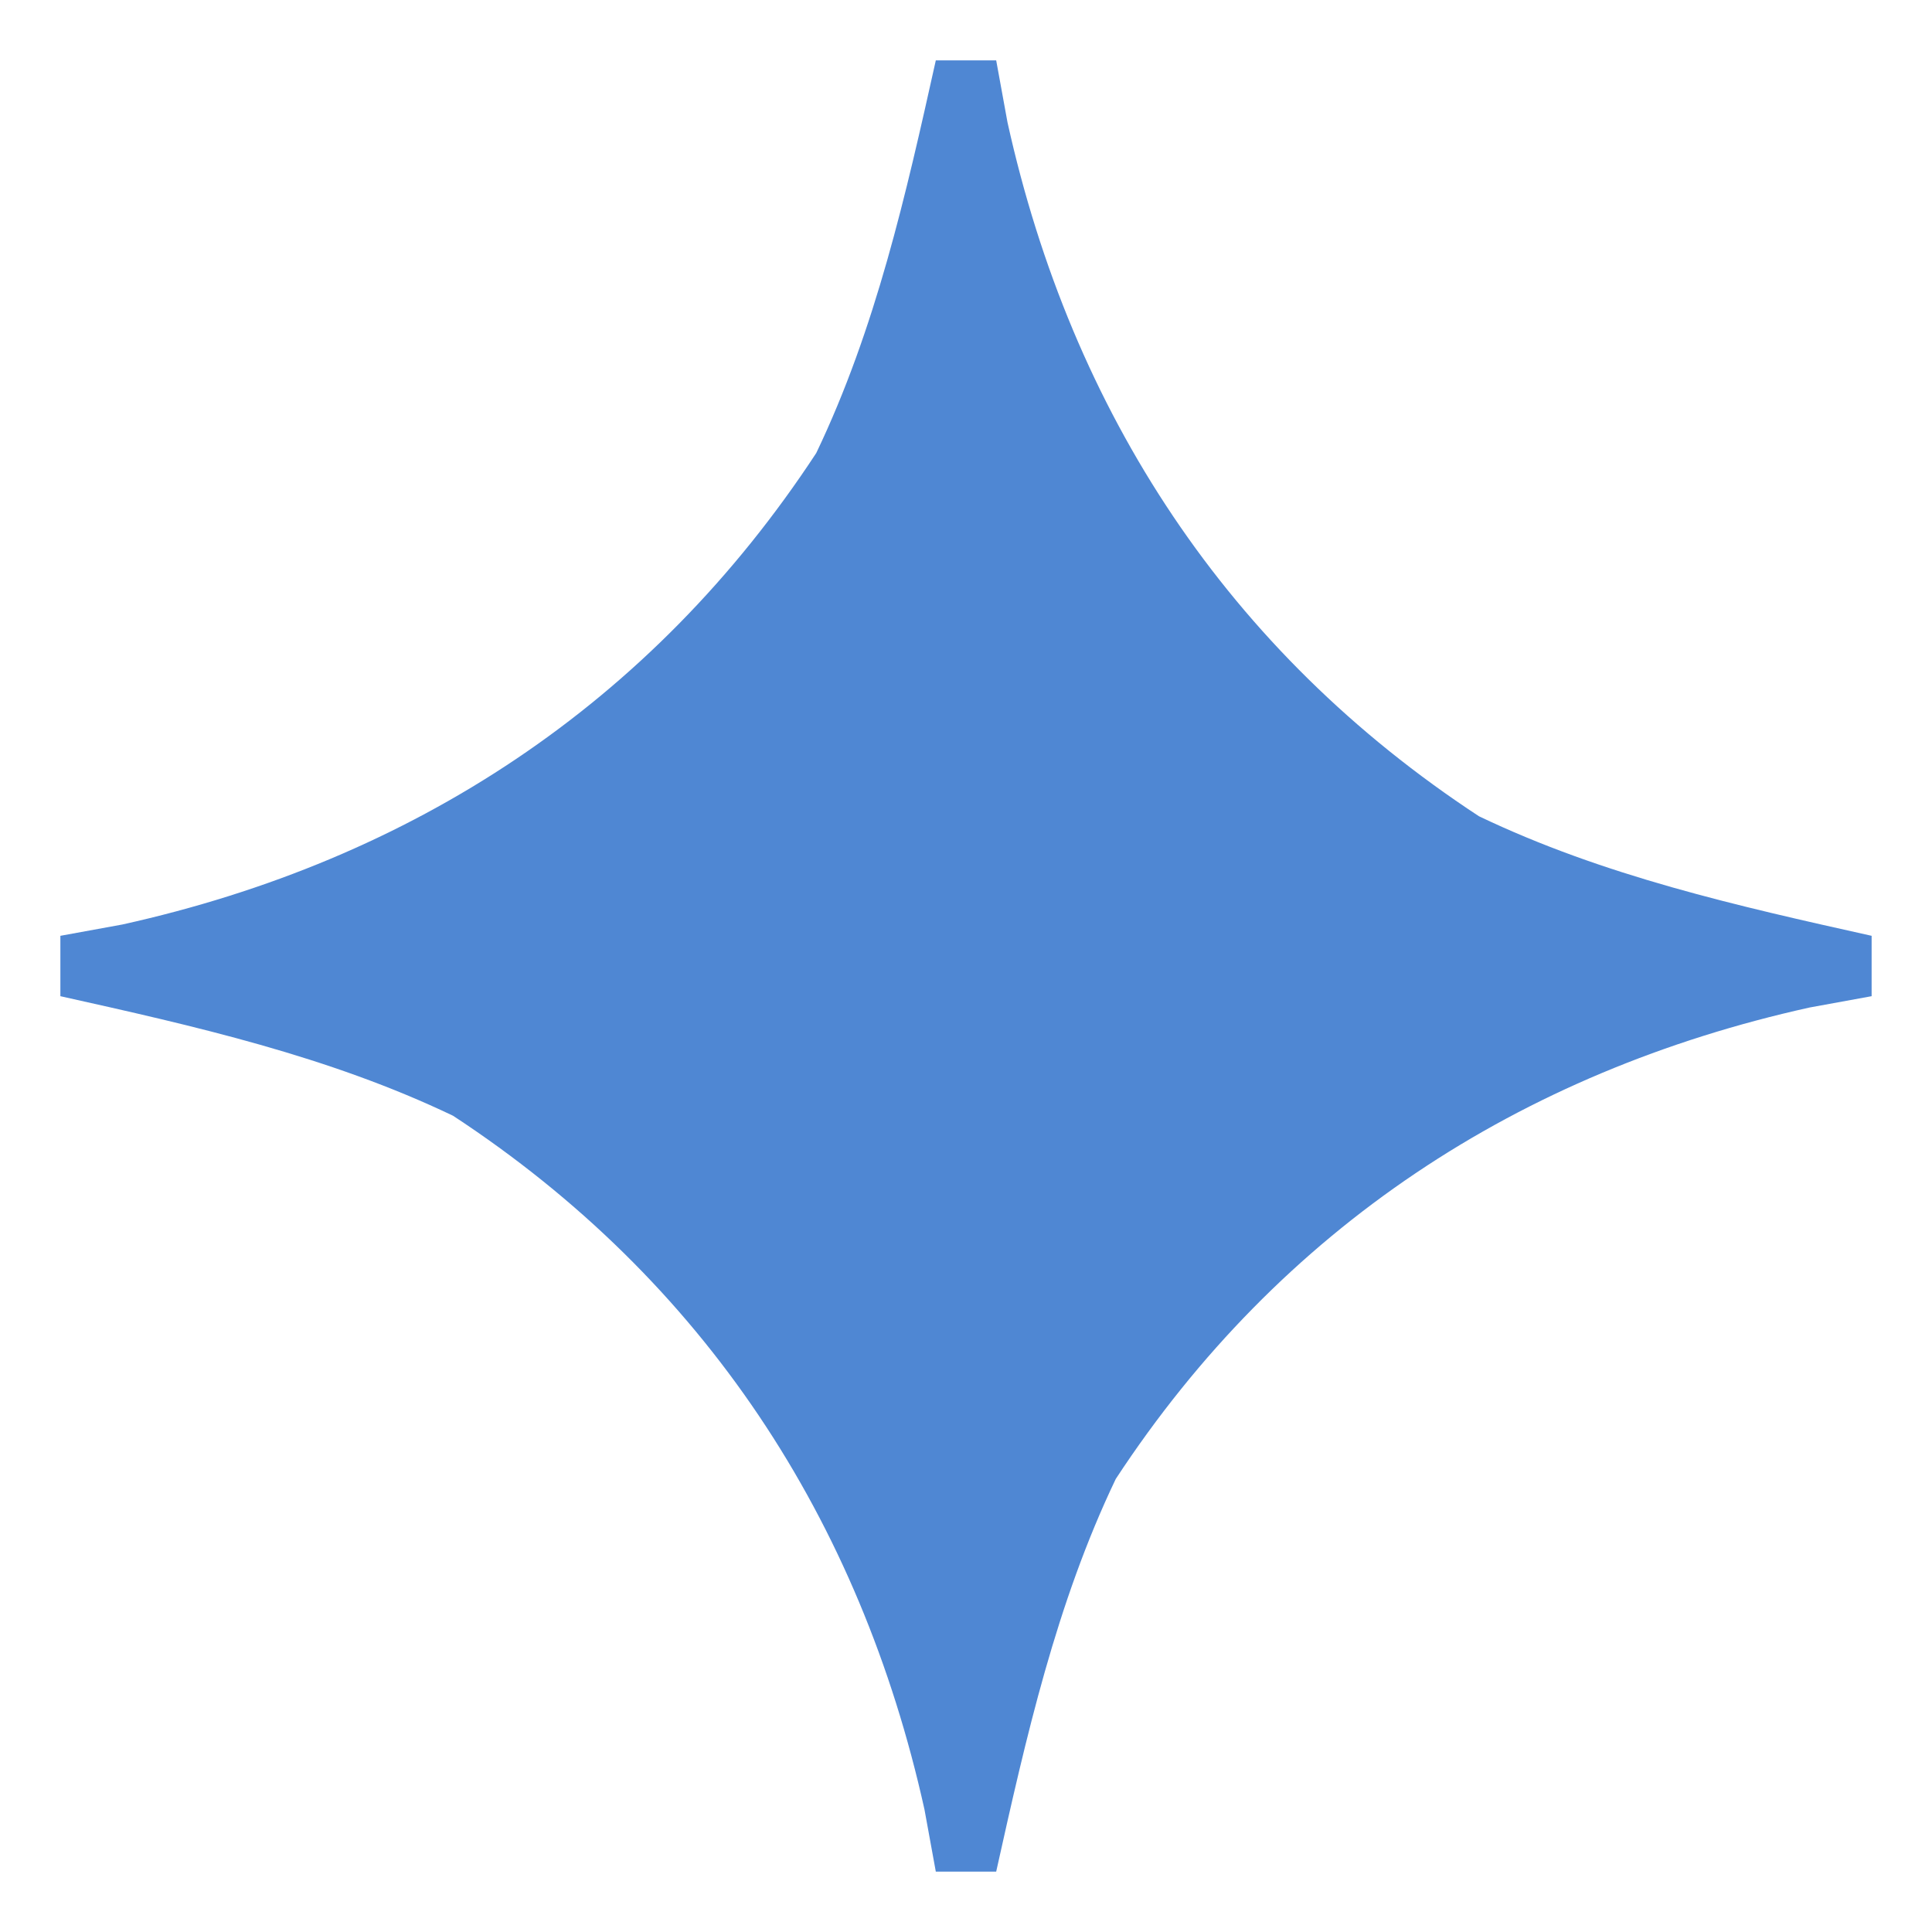 <?xml version="1.0" encoding="UTF-8"?>
<svg version="1.1" xmlns="http://www.w3.org/2000/svg" width="64" height="64">
<path d="M0 0 C0.66 0 1.32 0 2 0 C2.124 0.678 2.248 1.356 2.375 2.055 C4.502 11.654 9.668 19.58 17.992 25.039 C22.116 27.013 26.555 28.011 31 29 C31 29.66 31 30.32 31 31 C30.322 31.124 29.644 31.247 28.945 31.375 C19.346 33.502 11.42 38.668 5.961 46.992 C3.987 51.116 2.989 55.555 2 60 C1.34 60 0.68 60 0 60 C-0.124 59.322 -0.247 58.644 -0.375 57.945 C-2.502 48.346 -7.668 40.42 -15.992 34.961 C-20.116 32.987 -24.555 31.989 -29 31 C-29 30.34 -29 29.68 -29 29 C-28.322 28.876 -27.644 28.753 -26.945 28.625 C-17.346 26.498 -9.42 21.332 -3.961 13.008 C-1.987 8.884 -0.989 4.445 0 0 Z " fill="#4F87D3" transform="translate(31,2)"/>
</svg>
